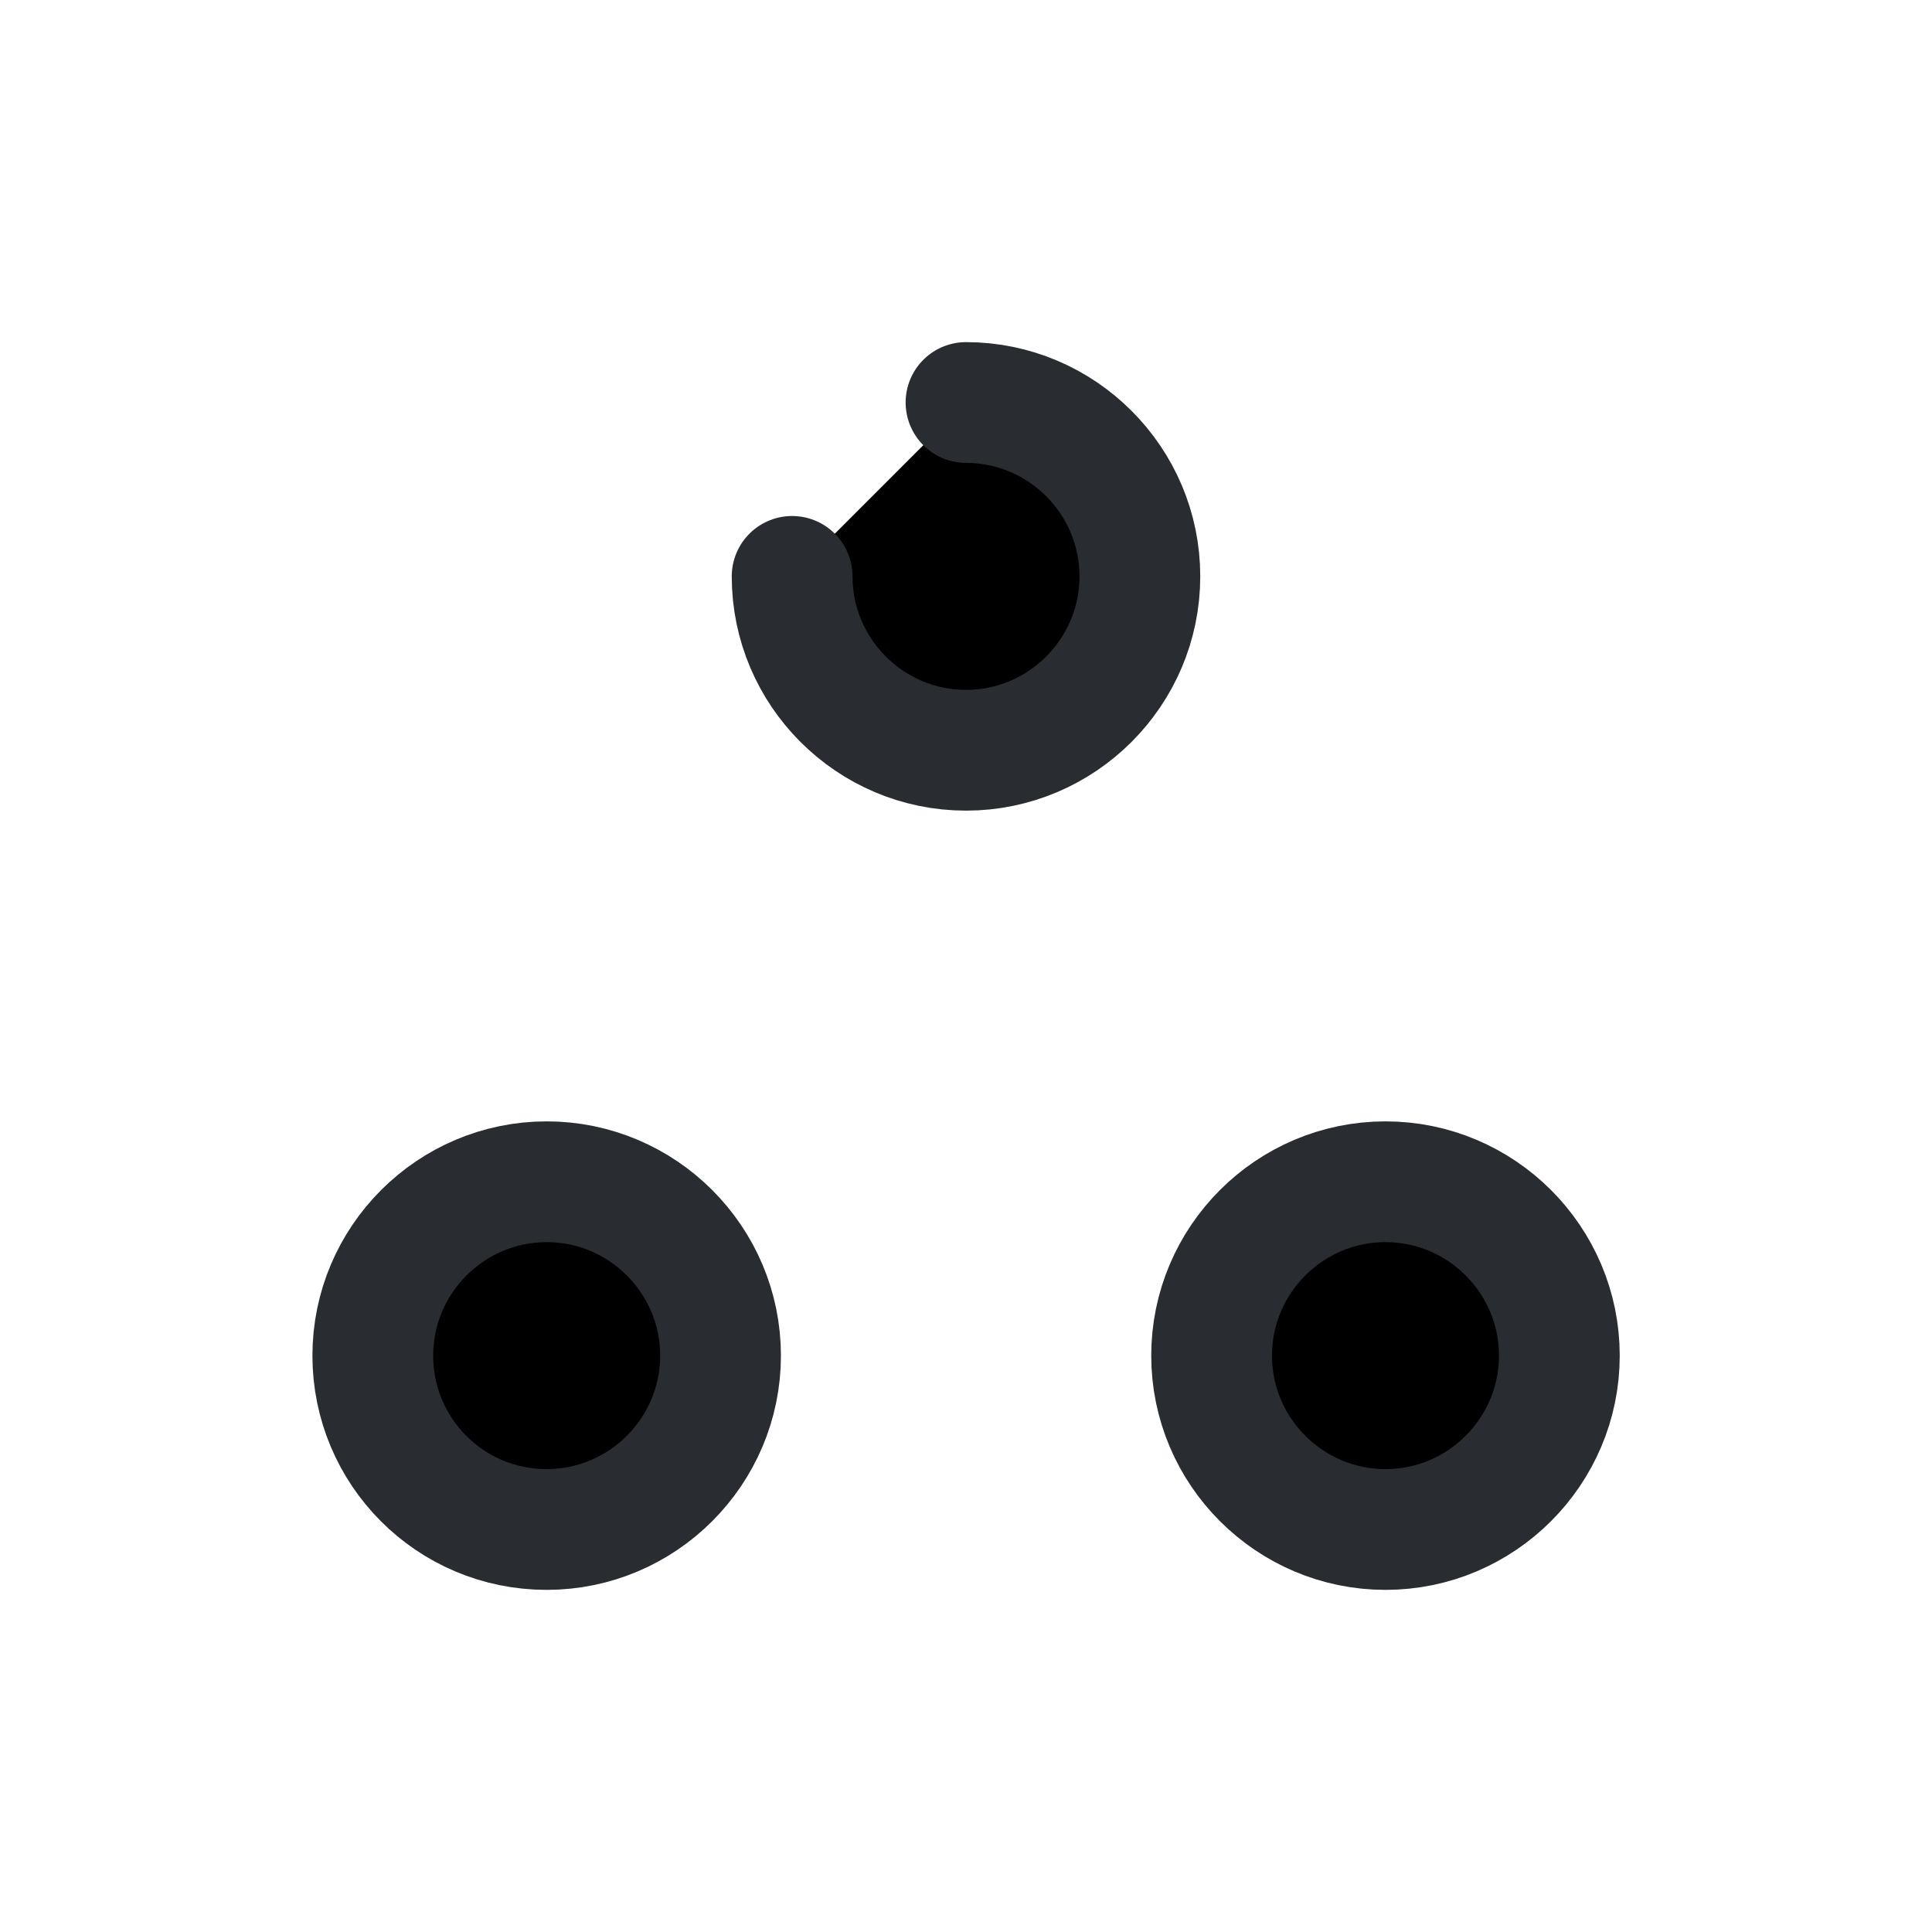 <svg width="24" height="24" viewBox="0 0 24 24"  xmlns="http://www.w3.org/2000/svg">
<path d="M9.84 7.16C9.84 8.35 10.81 9.32 12 9.32C13.19 9.32 14.16 8.35 14.16 7.16C14.16 5.97 13.19 5 12 5" stroke="#292D32" stroke-width="1.5" stroke-linecap="round" stroke-linejoin="round"/>
<path d="M6.791 19C7.981 19 8.951 18.03 8.951 16.84C8.951 15.65 7.981 14.68 6.791 14.68C5.601 14.68 4.631 15.65 4.631 16.84C4.631 18.03 5.591 19 6.791 19Z" stroke="#292D32" stroke-width="1.5" stroke-linecap="round" stroke-linejoin="round"/>
<path d="M17.211 19C18.401 19 19.371 18.03 19.371 16.84C19.371 15.65 18.401 14.68 17.211 14.68C16.021 14.68 15.051 15.65 15.051 16.84C15.051 18.03 16.021 19 17.211 19Z" stroke="#292D32" stroke-width="1.5" stroke-linecap="round" stroke-linejoin="round"/>
</svg>
